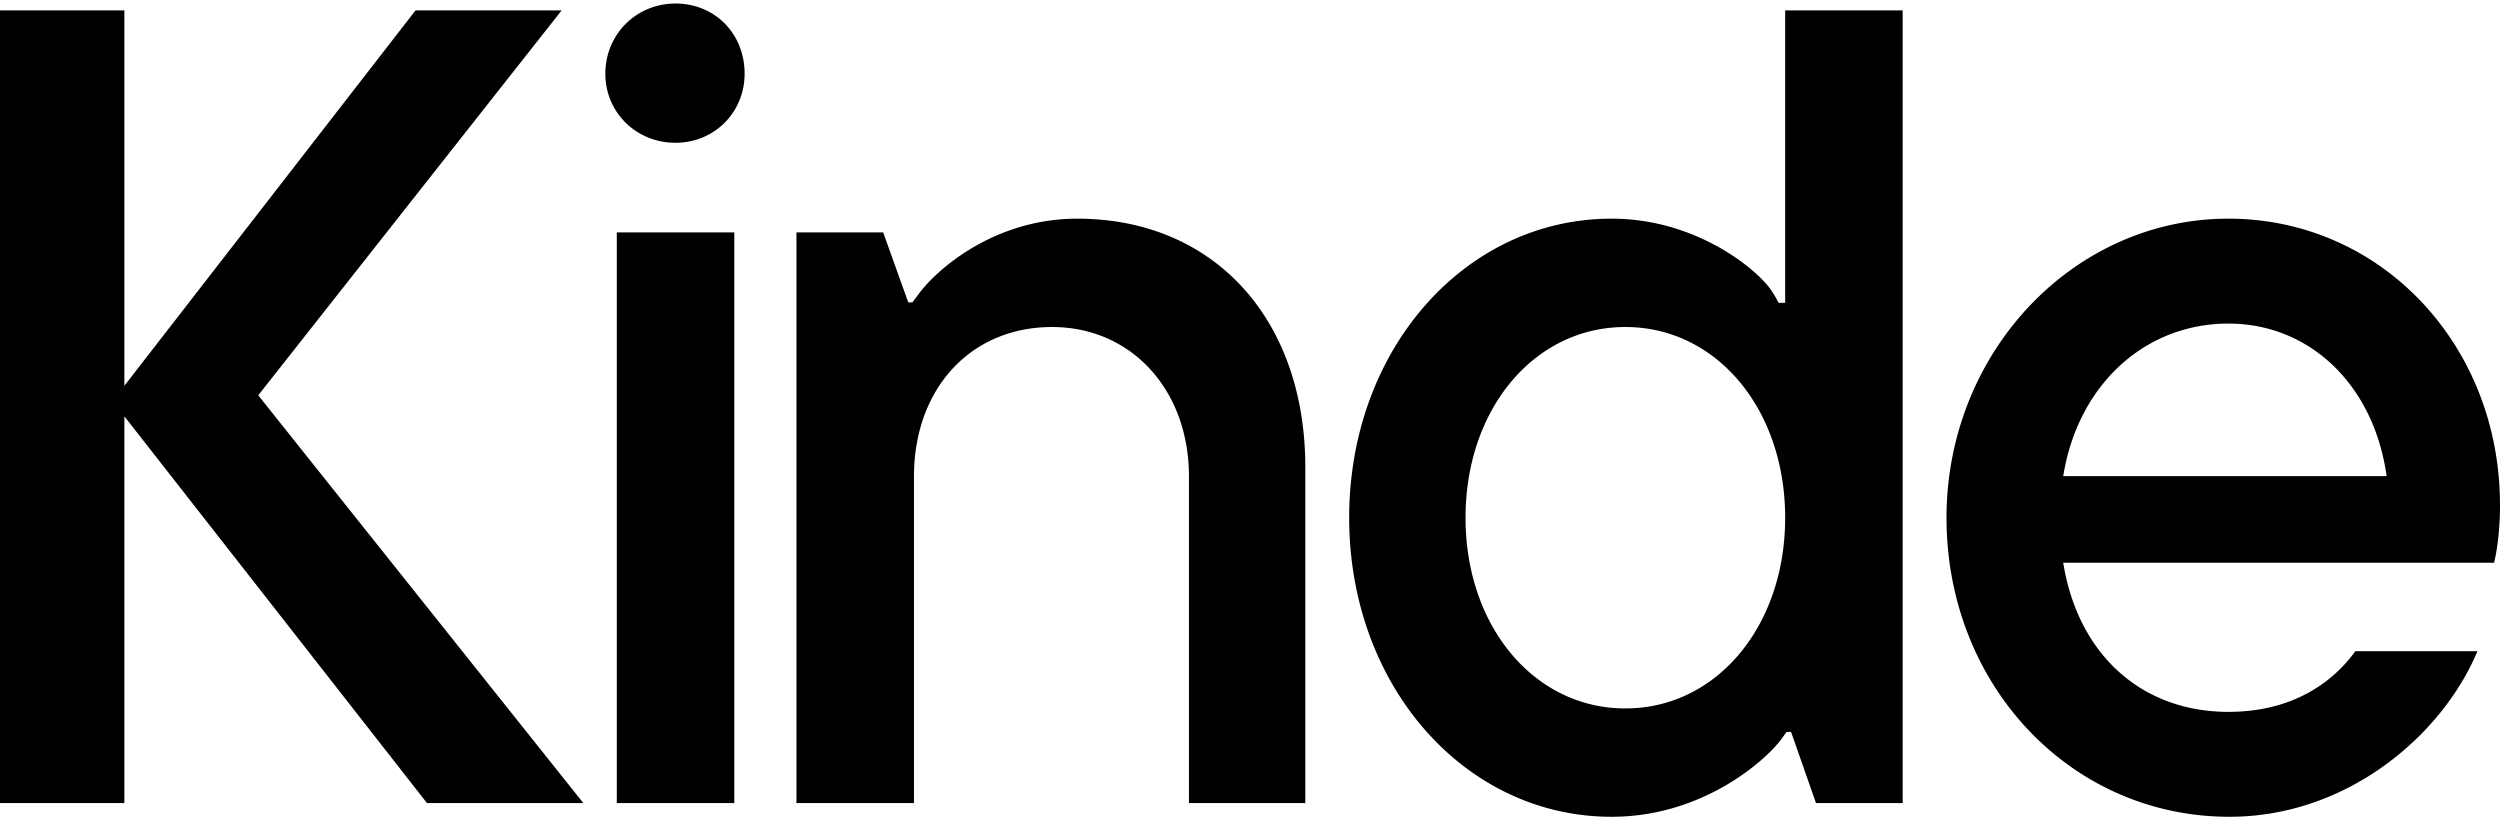 <svg xmlns="http://www.w3.org/2000/svg" aria-hidden="true" class="astro-wf354lec" data-icon="kinde" height="21" viewBox="0 0 423.335 137.71" width="64"> <symbol id="ai:local:kinde"><path d="m72.301 135.385-51.24-65.486v65.486H0V1.163h21.061v63.561L70.365 1.163h24.739L43.729 66.339l55.046 69.046H72.301zm32.144 0v-96.63h19.898v96.63h-19.898Zm9.949-111.806c-6.665 0-11.886-5.136-11.886-11.692C102.508 5.221 107.729 0 114.394 0s11.693 5.11 11.693 11.887c0 6.557-5.136 11.692-11.693 11.692Zm86.938 111.806V80.094c0-14.67-9.751-25.317-23.186-25.317-13.766 0-23.38 10.411-23.38 25.317v55.291h-19.898v-96.63h14.681l4.253 11.851h.693l.971-1.292c3.242-4.457 13.044-12.885 26.942-12.885 23.104 0 38.627 16.925 38.627 42.115v56.841h-19.704Zm71.57 2.325c-24.919 0-44.44-22.244-44.44-50.641s19.521-50.641 44.44-50.641c14.787 0 25.17 9.125 27.105 12.256a15.789 15.789 0 0 1 1.154 1.987h1.127V1.163h19.898v134.222h-14.678l-4.221-12.045h-.765l-.931 1.289c-2.501 3.394-13.14 13.081-28.689 13.081Zm2.326-82.934c-15.427 0-27.061 13.883-27.061 32.293s11.634 32.294 27.061 32.294 27.062-13.884 27.062-32.294-11.634-32.293-27.062-32.293Zm102.311 82.934c-26.875 0-47.928-22.244-47.928-50.641 0-27.924 21.414-50.641 47.734-50.641 25.789 0 45.991 21.308 45.991 48.51 0 3.575-.372 7.167-1.003 9.754h-72.965l.152.836c2.738 15.061 13.4 24.416 27.825 24.416 12.197 0 18.639-6.294 21.489-10.27h20.676c-5.871 14.09-21.923 28.035-41.971 28.035Zm-.194-83.516c-13.924 0-25.106 10.046-27.825 24.997l-.152.836h54.774l-.131-.821c-2.394-14.96-13.11-25.012-26.666-25.012Z" fill="currentColor"></path></symbol><use href="#ai:local:kinde"></use> </svg>